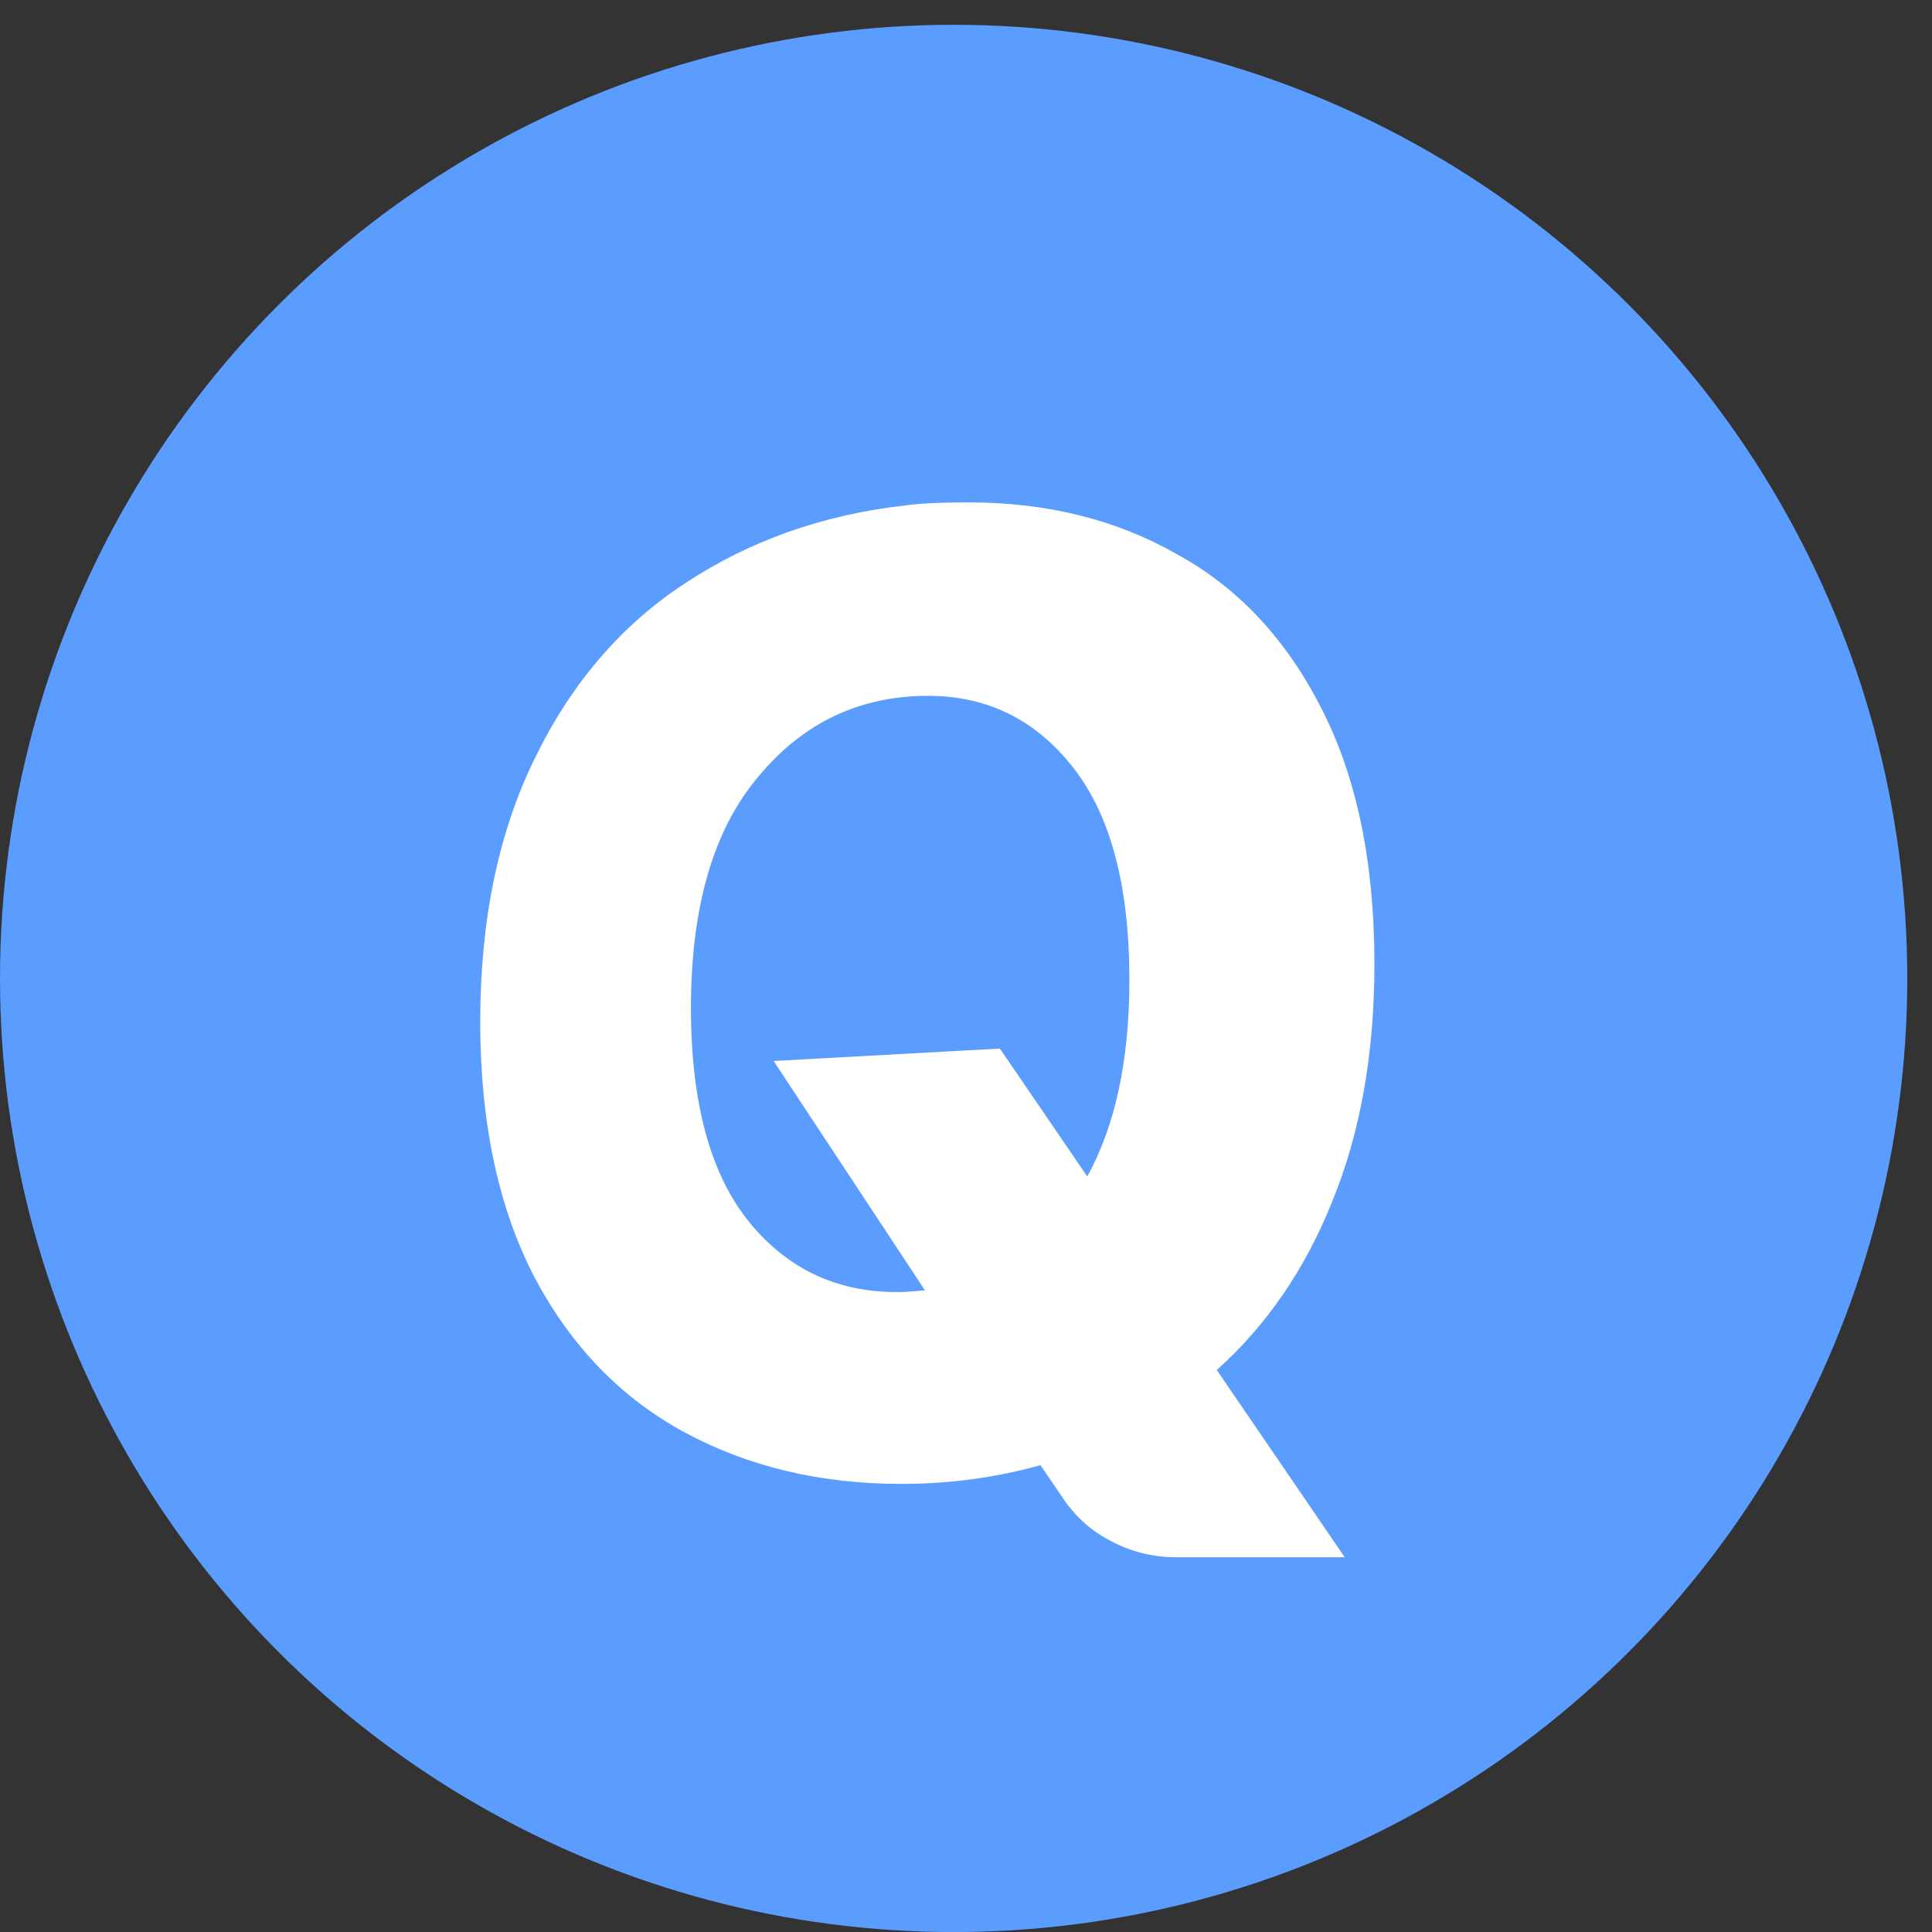 <svg width="30" height="30" viewBox="0 0 30 30" fill="none" xmlns="http://www.w3.org/2000/svg">
<rect x="0" y="0" width="30" height="30" fill="#333333" stroke="none"/>
<circle cx="14.808" cy="15.193" r="14.808" fill="#5B9CFF"/>
<path d="M16.883 18.268C17.319 17.477 17.537 16.459 17.537 15.215C17.537 13.761 17.247 12.663 16.665 11.92C16.084 11.177 15.332 10.805 14.412 10.805C13.345 10.805 12.465 11.225 11.771 12.065C11.076 12.889 10.729 14.085 10.729 15.652C10.729 17.138 11.036 18.252 11.649 18.995C12.263 19.738 13.063 20.094 14.048 20.061L14.363 20.037L12.013 16.475L15.526 16.282L16.883 18.268ZM7.457 15.87C7.457 14.287 7.74 12.921 8.305 11.775C8.871 10.611 9.646 9.707 10.632 9.061C11.633 8.398 12.772 7.995 14.048 7.849C14.274 7.817 14.605 7.801 15.042 7.801C16.253 7.801 17.327 8.067 18.264 8.6C19.217 9.117 19.968 9.917 20.518 10.999C21.067 12.065 21.342 13.39 21.342 14.973C21.342 16.362 21.123 17.59 20.687 18.656C20.267 19.706 19.67 20.578 18.894 21.273L20.881 24.181H18.264C17.893 24.181 17.546 24.092 17.222 23.914C16.916 23.753 16.665 23.518 16.471 23.212L16.156 22.751C15.462 22.945 14.743 23.042 14 23.042C12.74 23.042 11.617 22.775 10.632 22.242C9.646 21.709 8.871 20.91 8.305 19.843C7.74 18.761 7.457 17.436 7.457 15.87Z" fill="white"/>
</svg>
